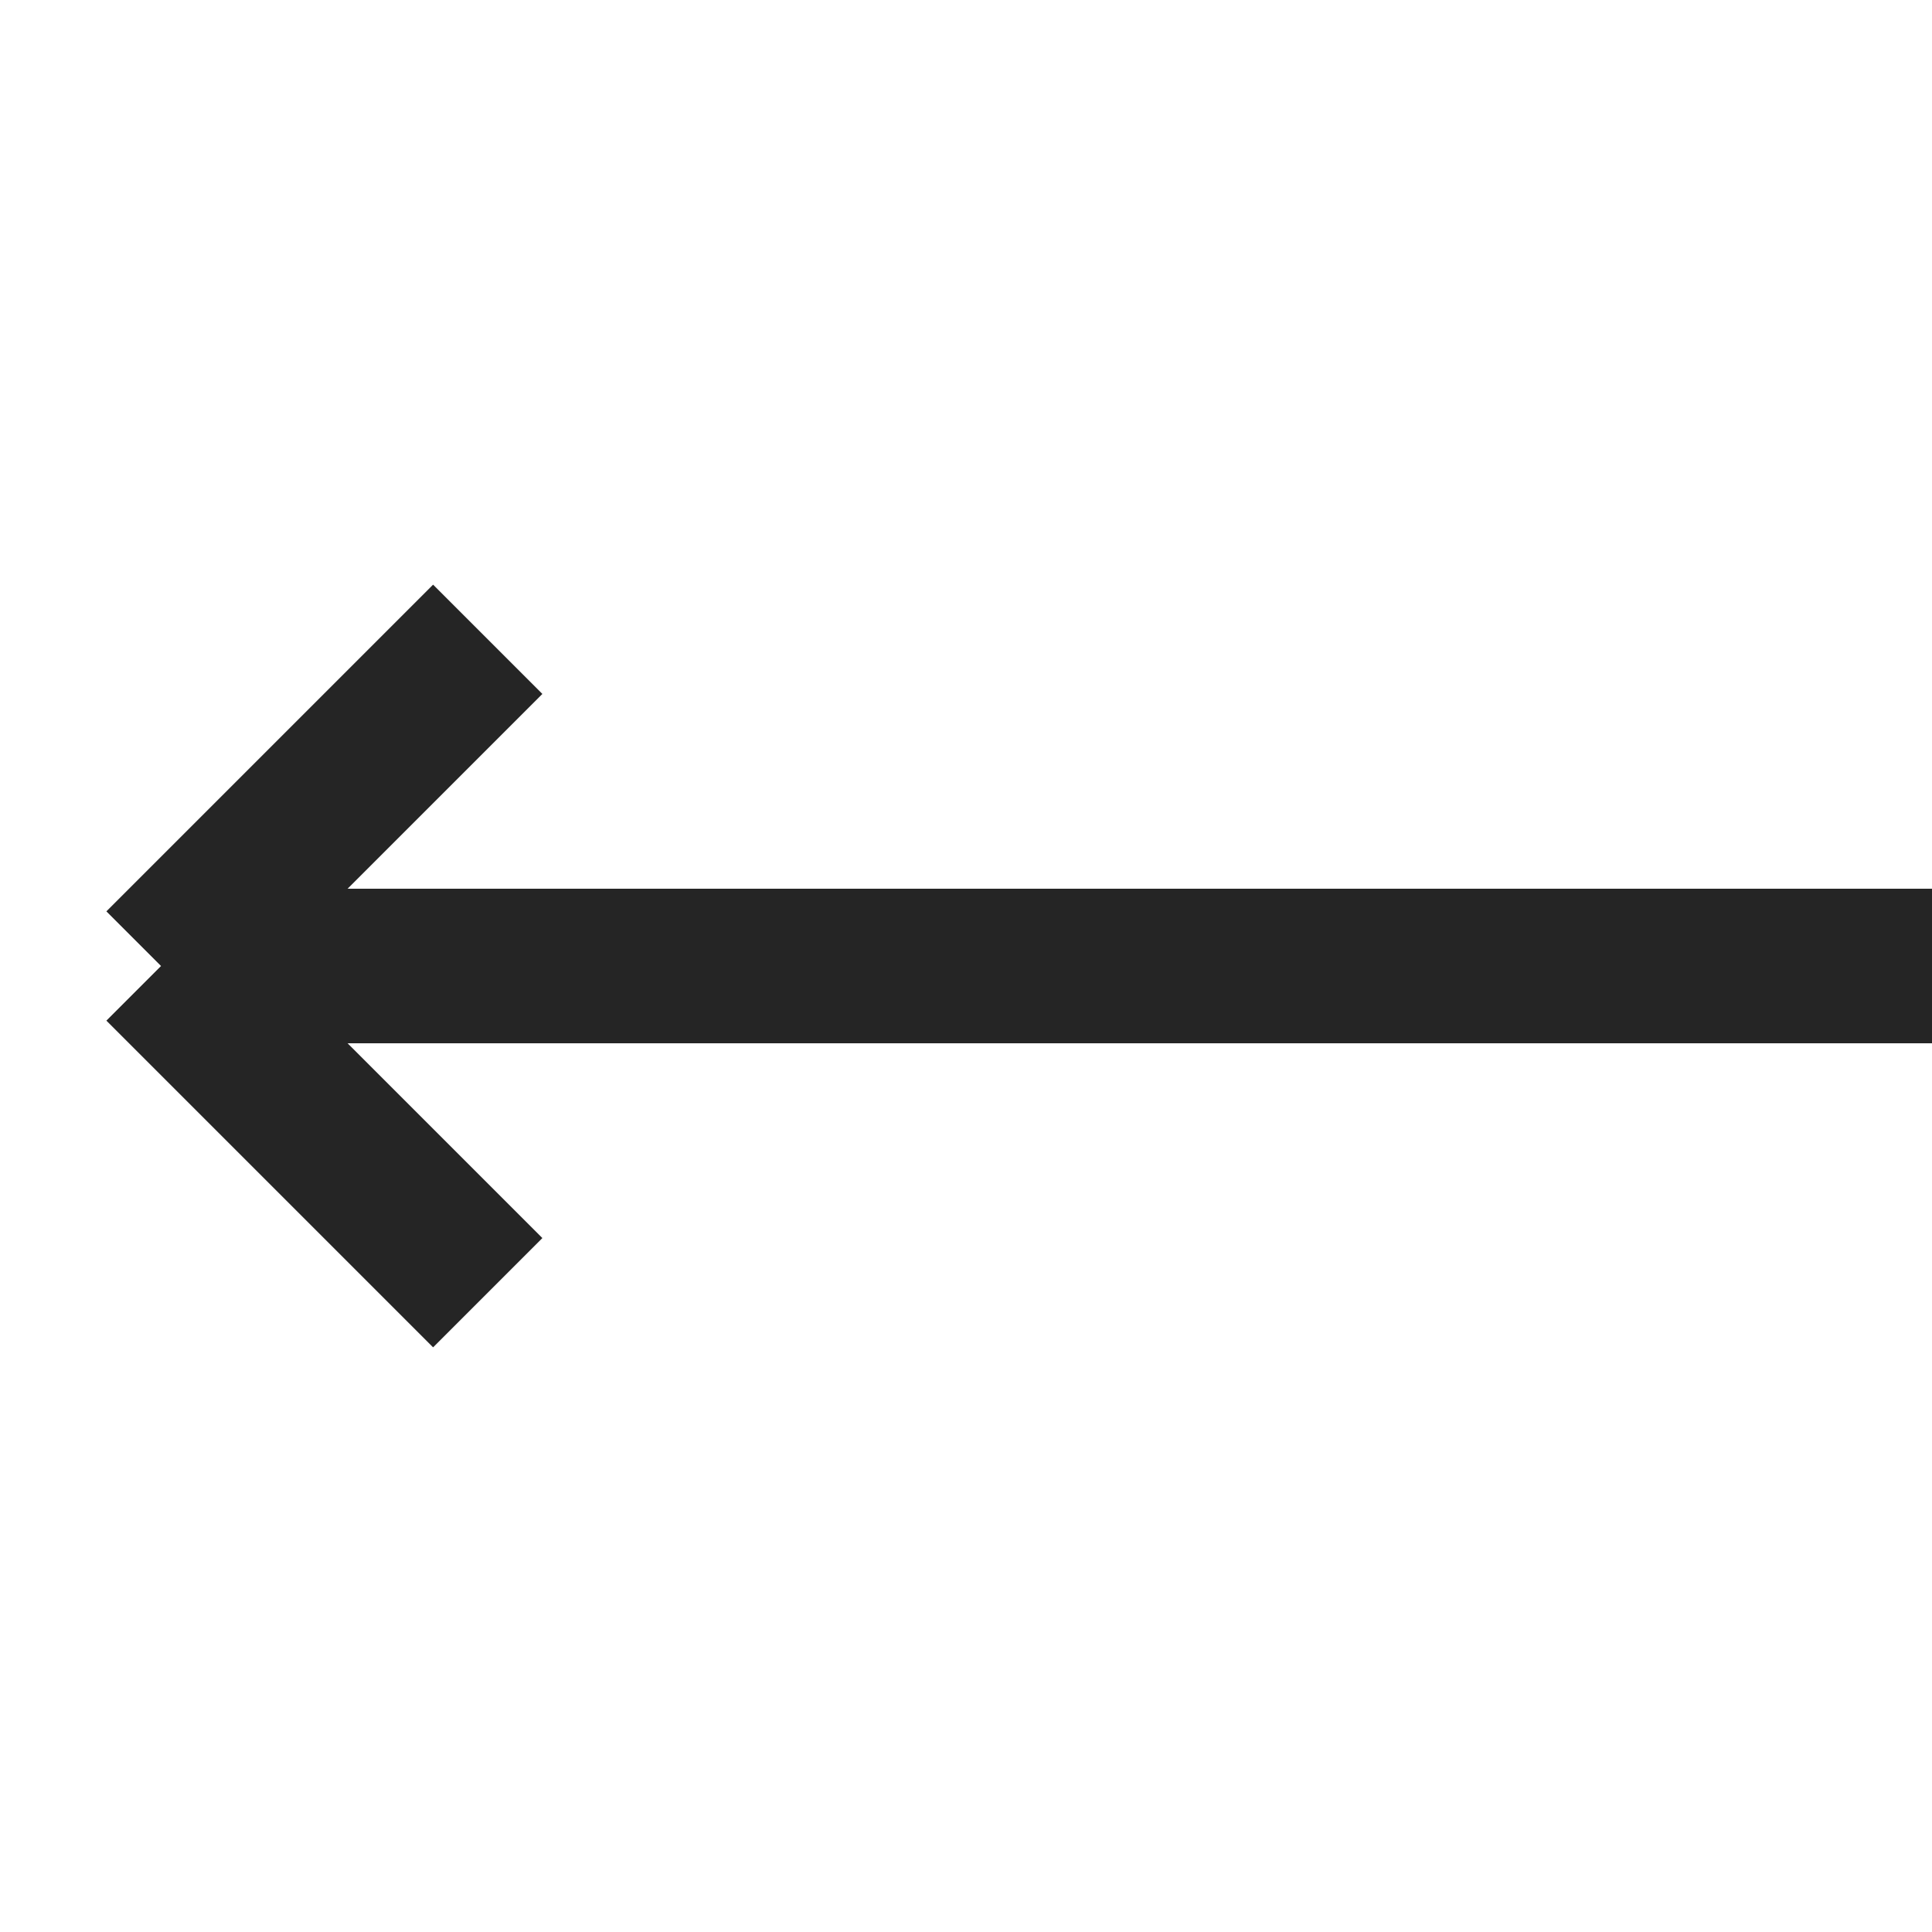 <svg width="20" height="20" viewBox="0 0 20 20" fill="none" xmlns="http://www.w3.org/2000/svg">
<path d="M5.049 6.618L1.667 10M1.667 10L5.049 13.382M1.667 10L20 10" stroke="#252525" stroke-width="1.6" stroke-miterlimit="10"/>
</svg>
